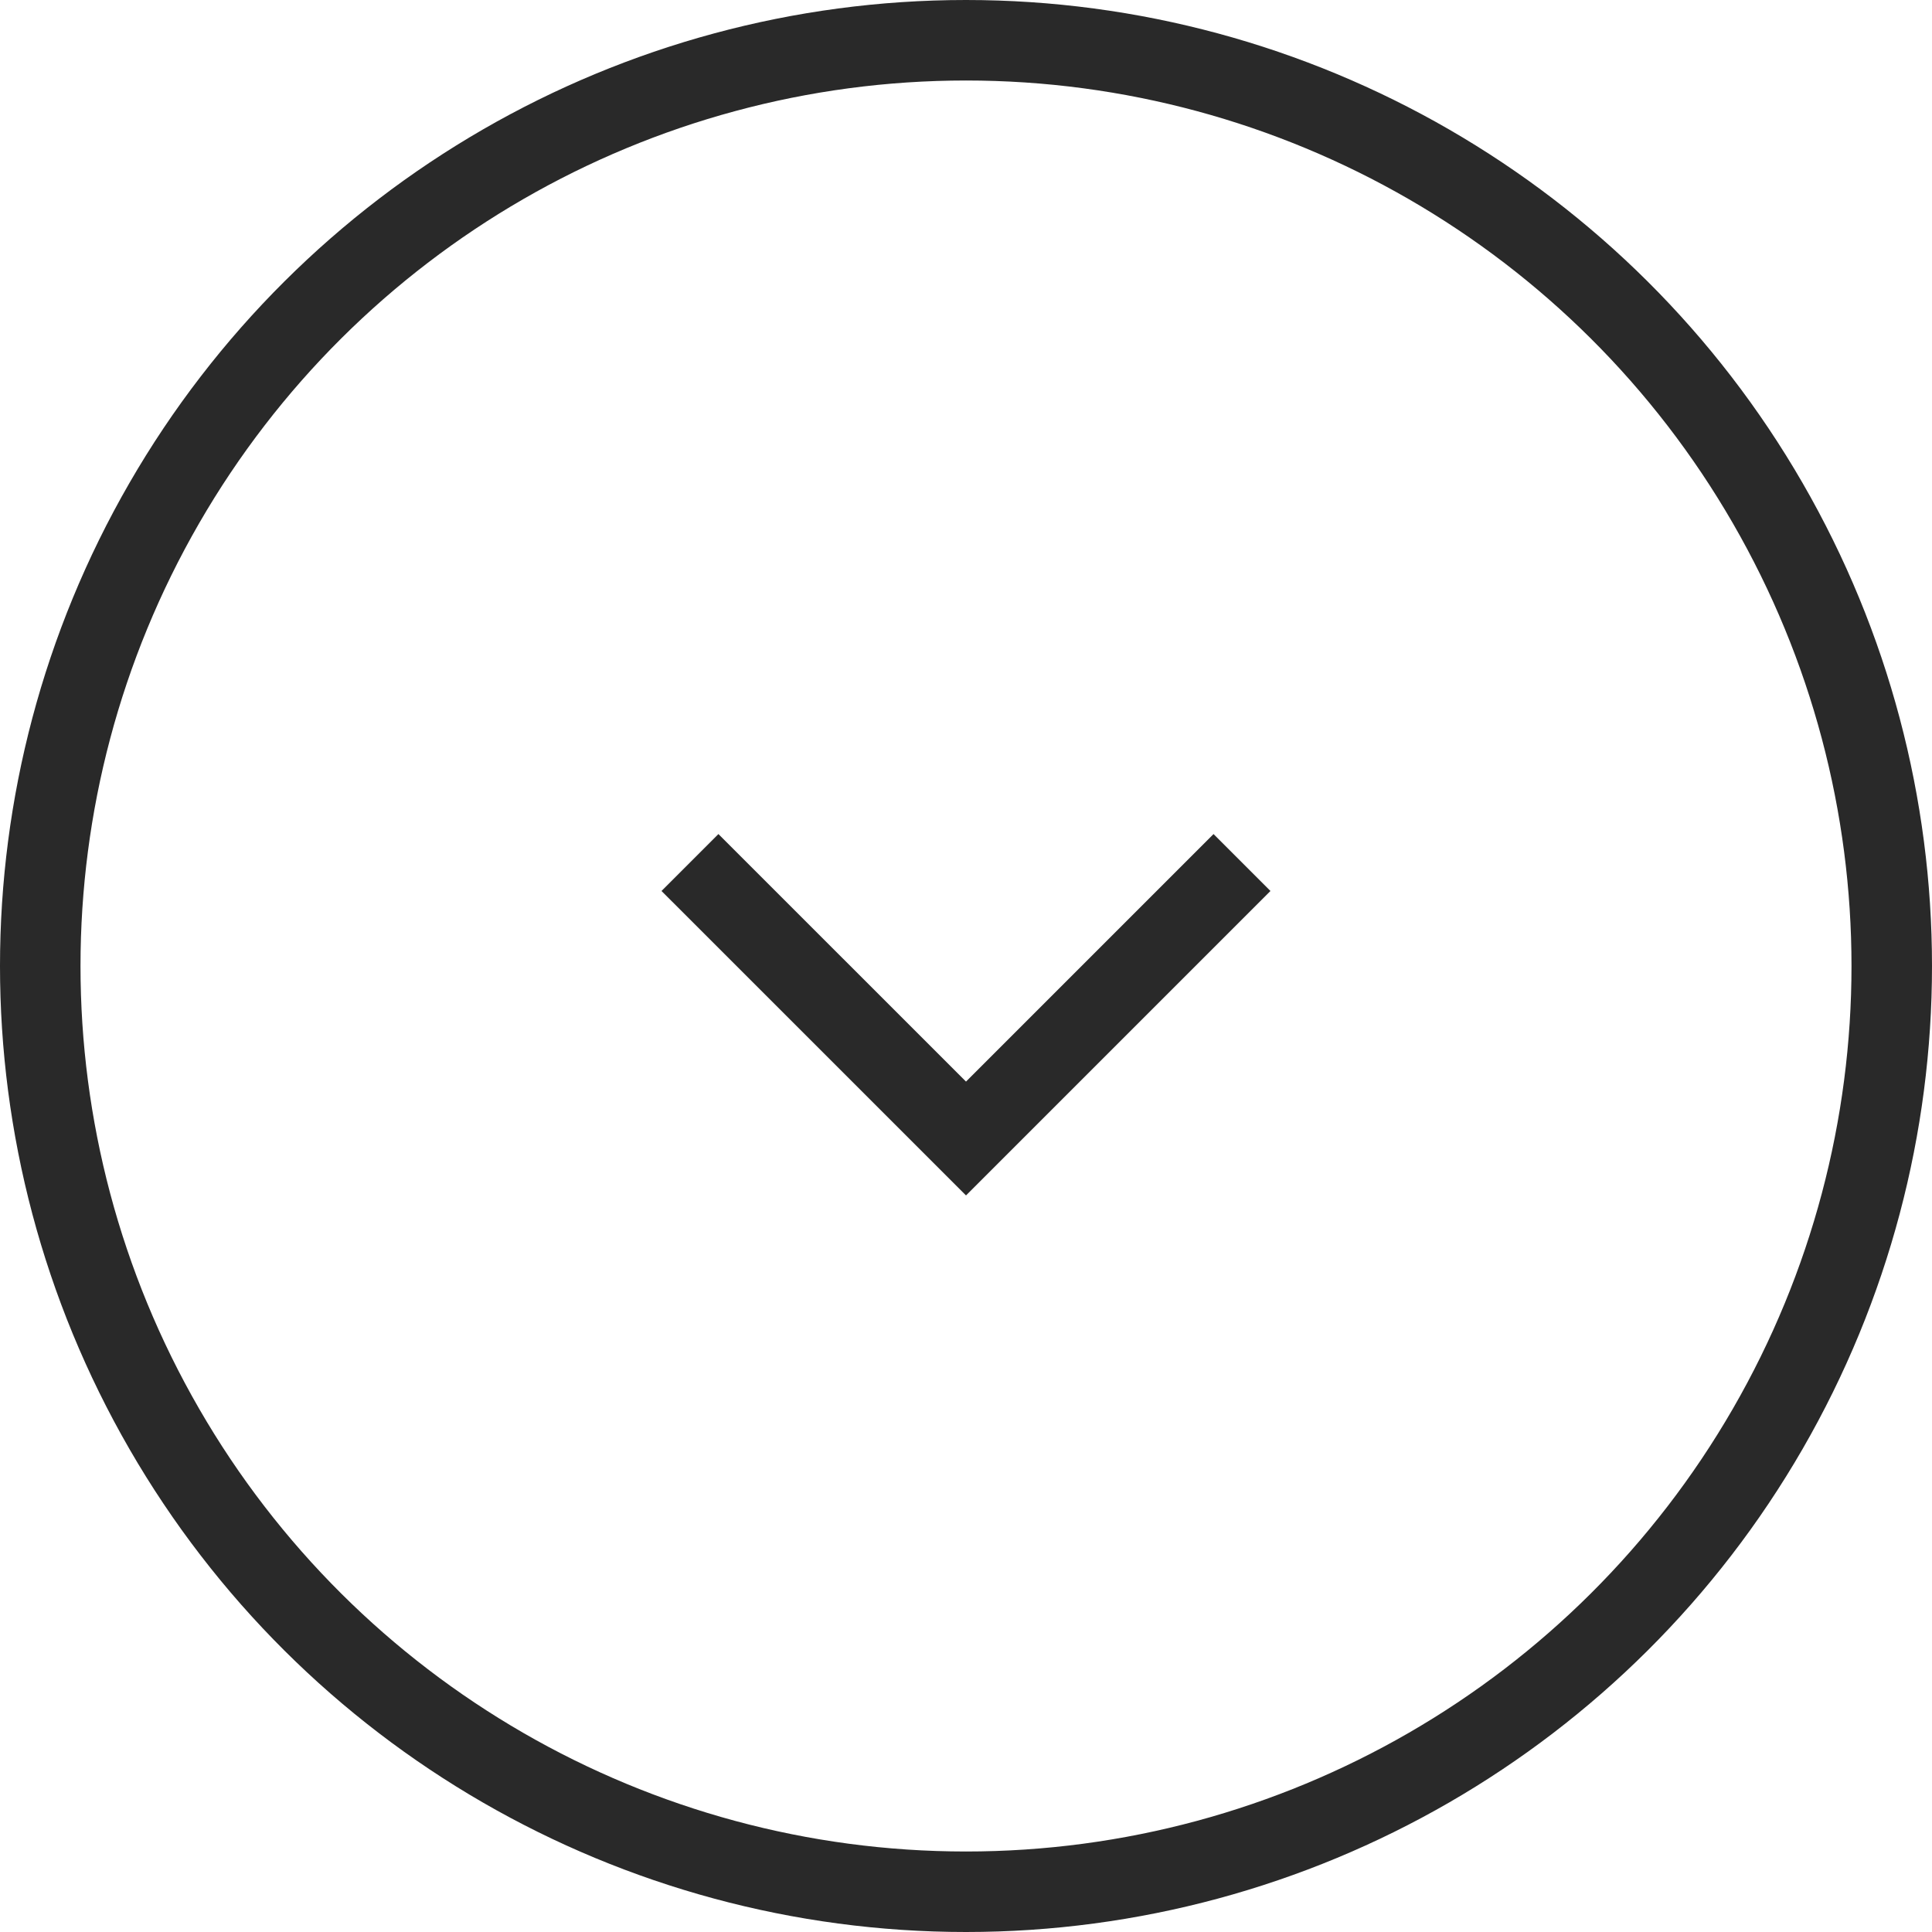 <svg width="48" height="48" viewBox="0 0 48 48" fill="none" xmlns="http://www.w3.org/2000/svg">
<circle cx="24" cy="24" r="23" transform="rotate(90 24 24)" stroke="#292929" stroke-width="2"/>
<path d="M17.142 21.429L24 28.286L30.857 21.429" stroke="#292929" stroke-width="2"/>
</svg>
